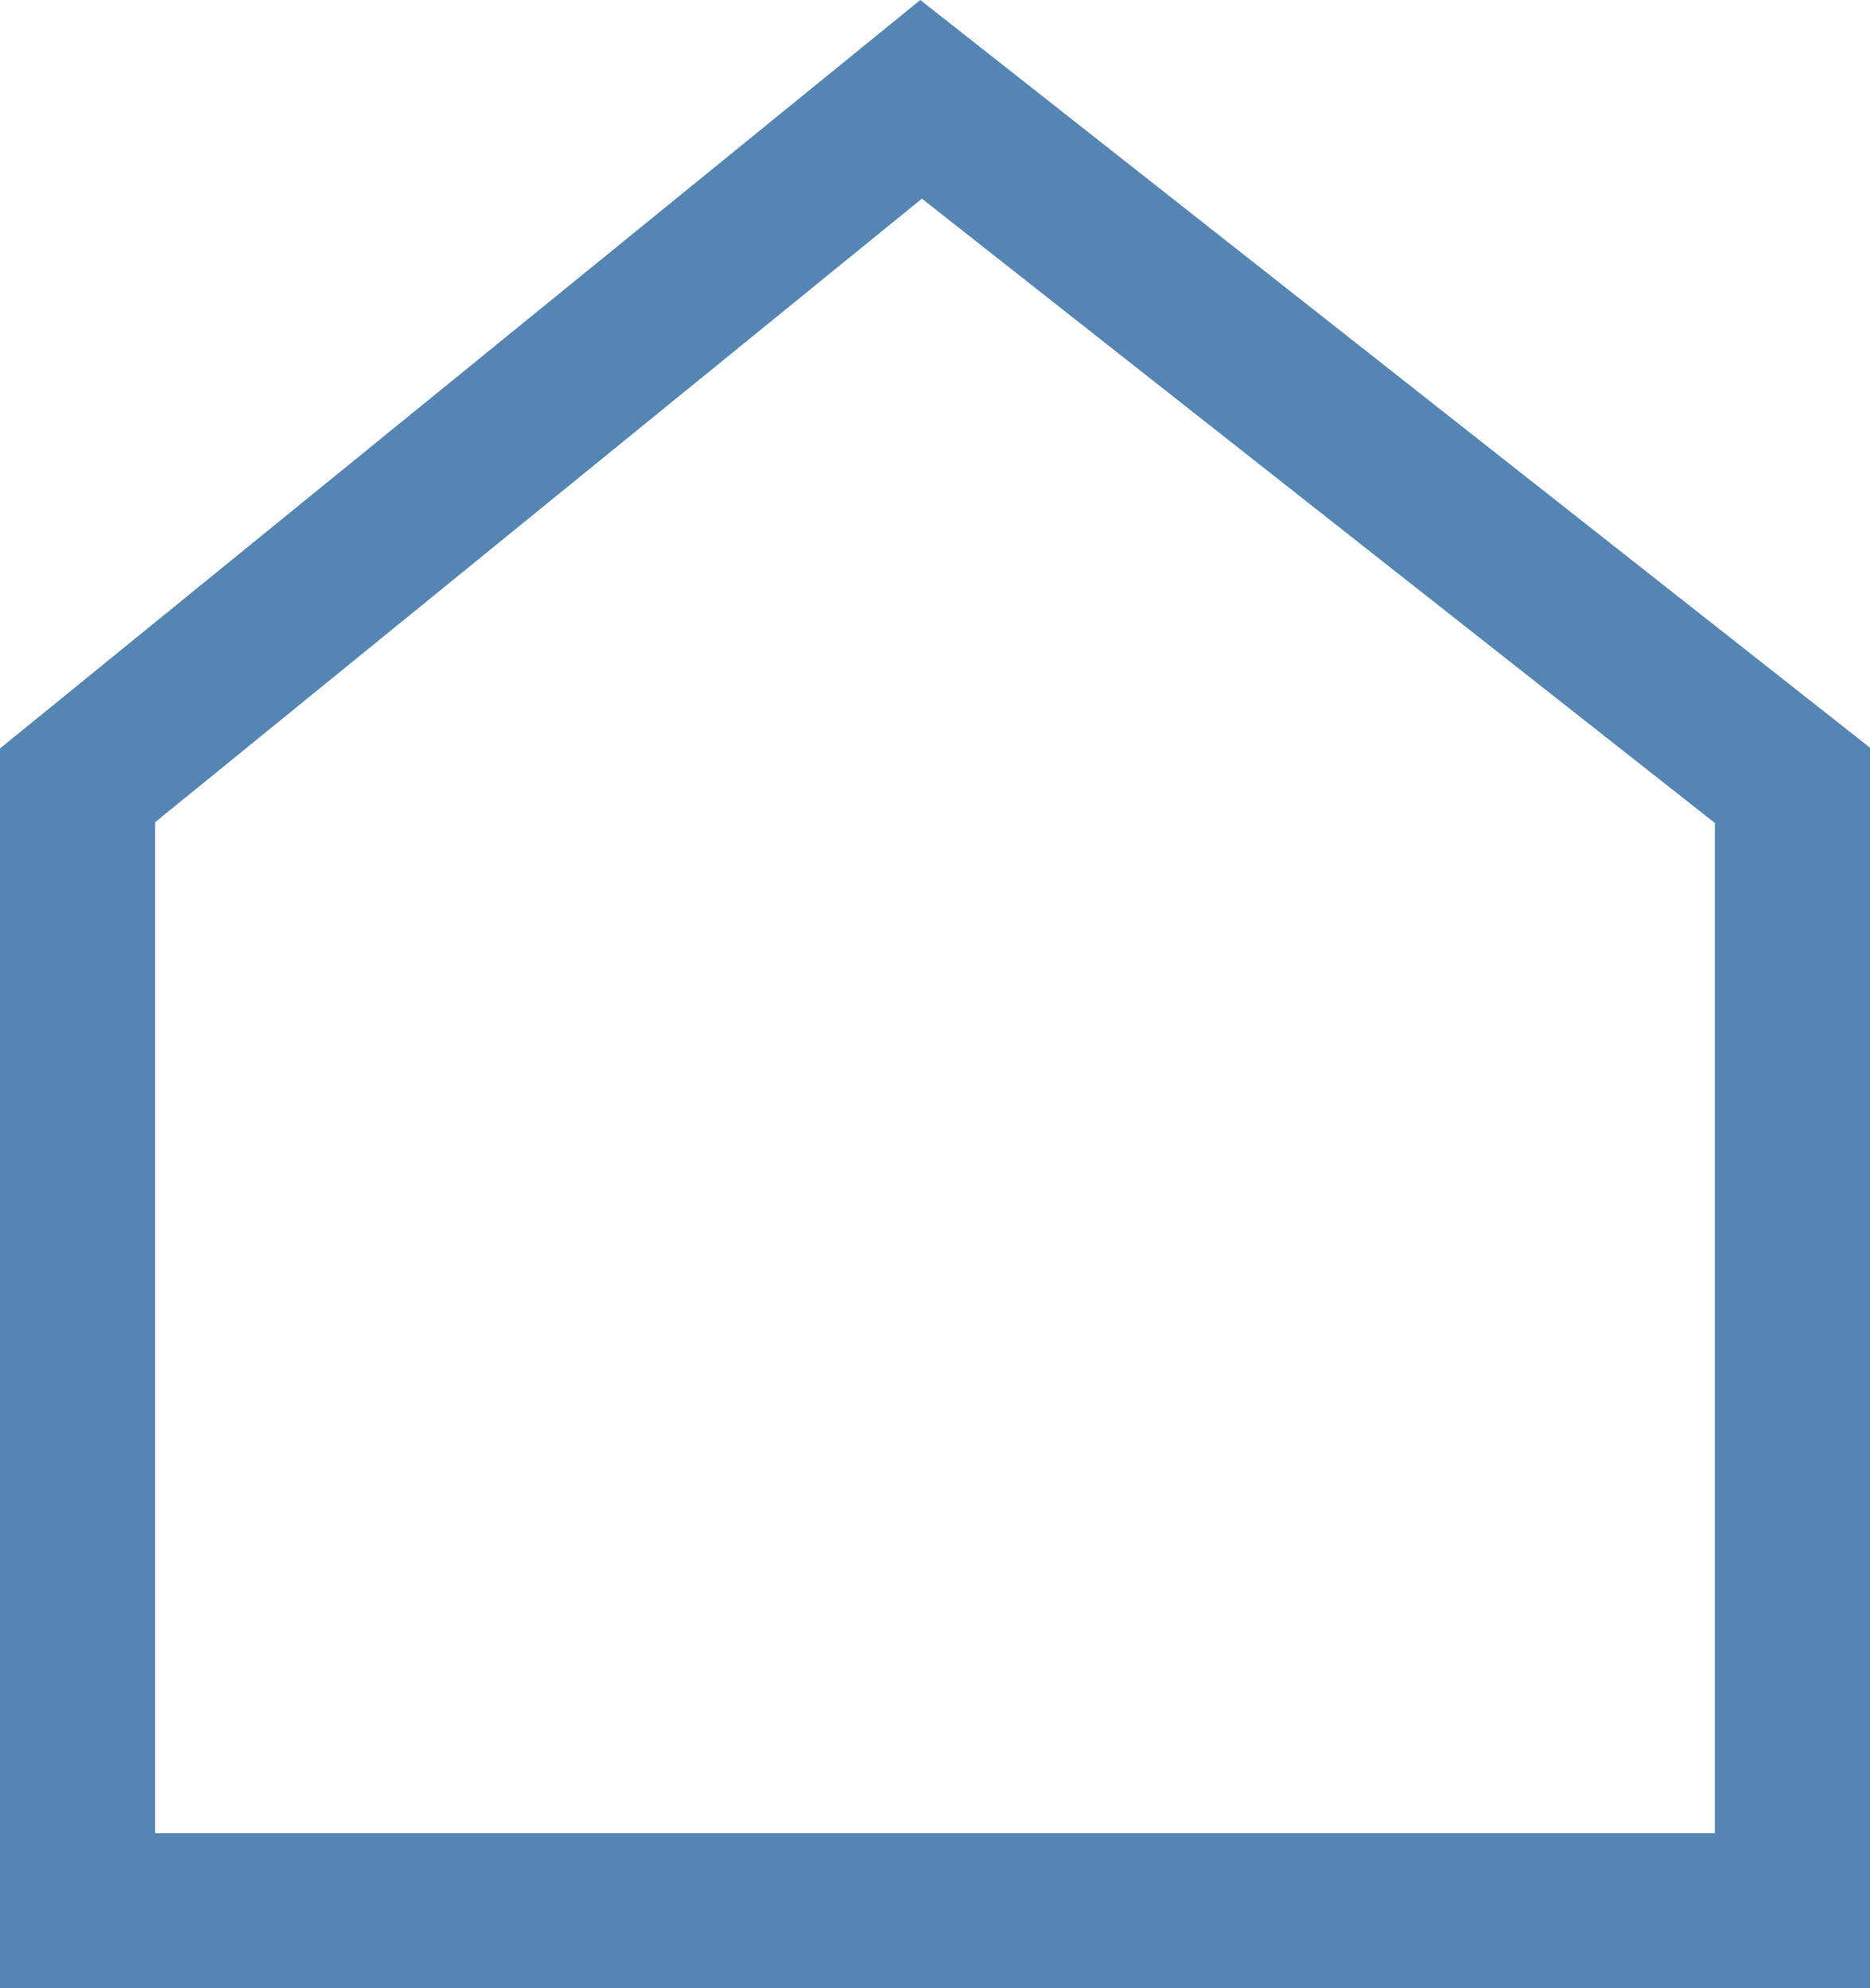 <svg xmlns="http://www.w3.org/2000/svg" width="36.164" height="38.454" viewBox="0 0 36.164 38.454">
  <path id="Path_46" data-name="Path 46" d="M2658.831,913.722h-33.164V891.956l16.313-13.268,16.851,13.268Z" transform="translate(-2624.167 -876.767)" fill="none" stroke="#5485b3" stroke-linecap="round" stroke-miterlimit="10" stroke-width="3"/>
</svg>
